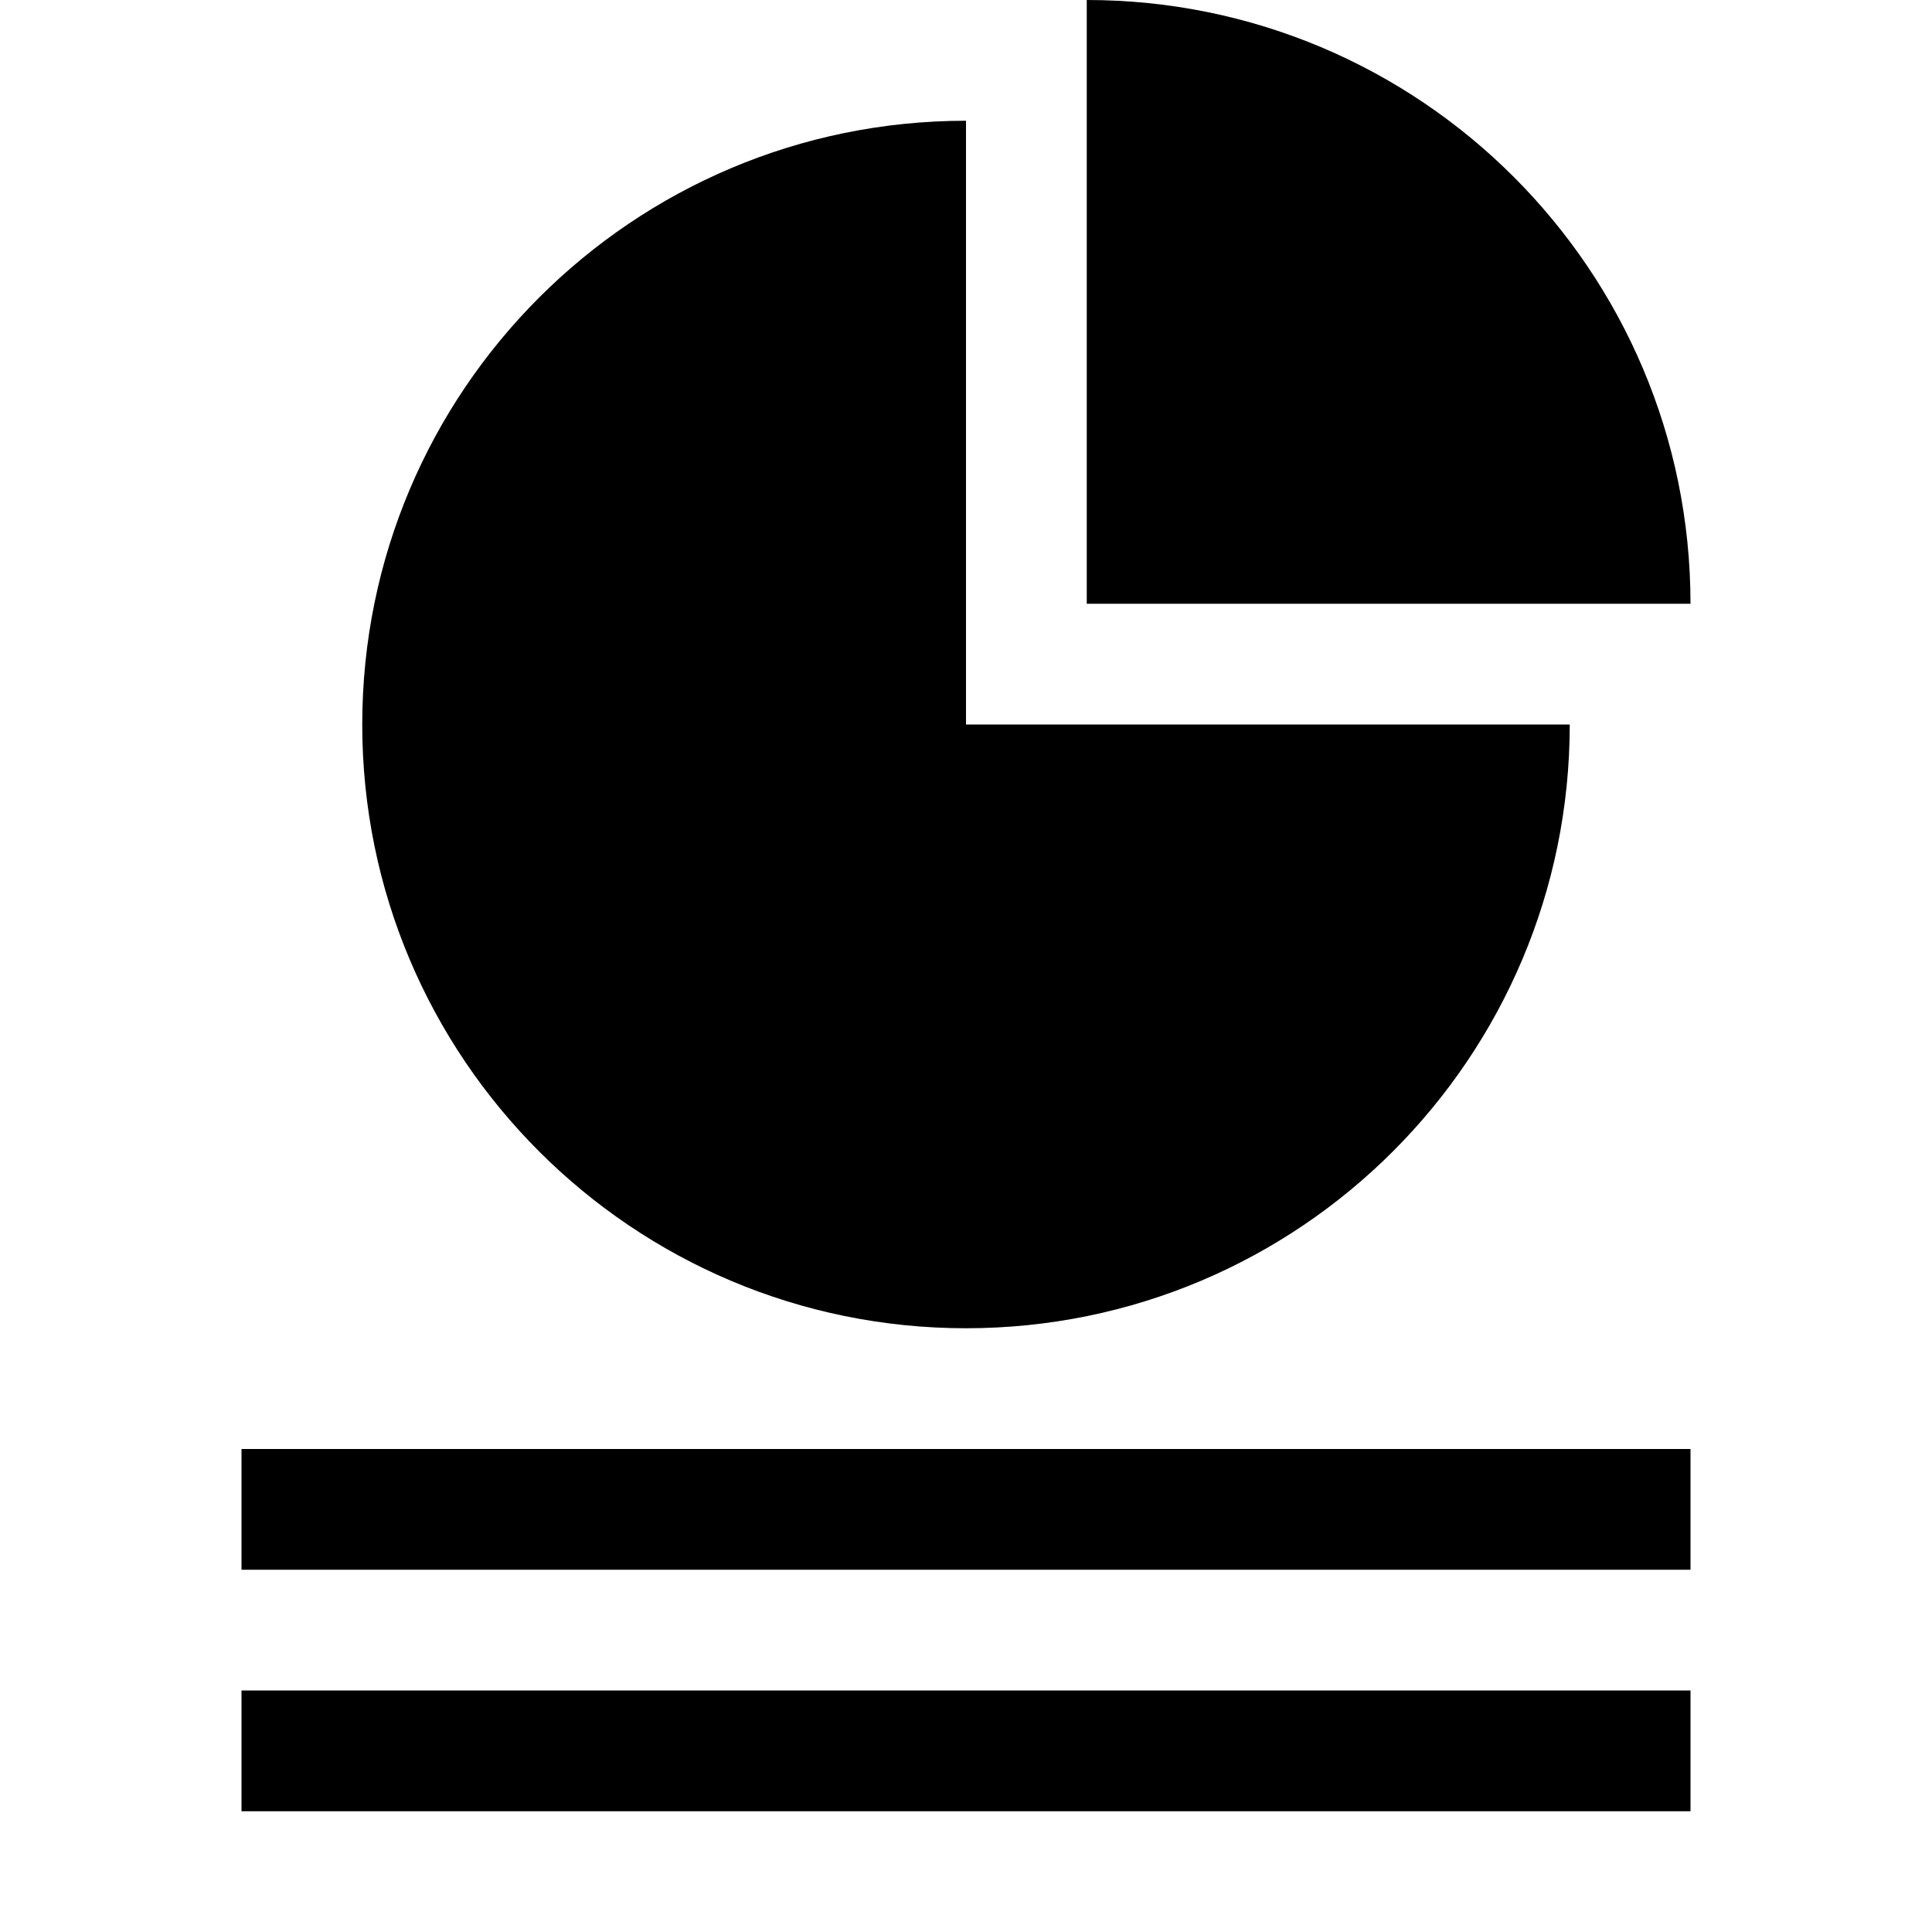 <?xml version="1.0" encoding="utf-8"?>
<!-- Generator: Adobe Illustrator 17.0.1, SVG Export Plug-In . SVG Version: 6.00 Build 0)  -->
<!DOCTYPE svg PUBLIC "-//W3C//DTD SVG 1.1//EN" "http://www.w3.org/Graphics/SVG/1.1/DTD/svg11.dtd">
<svg version="1.1" id="Layer_1" xmlns="http://www.w3.org/2000/svg" xmlns:xlink="http://www.w3.org/1999/xlink" x="0px" y="0px"
	 width="1024px" height="1024px" viewBox="0 0 1024 1024" enable-background="new 0 0 1024 1024" xml:space="preserve">
<g>
	<rect x="128" y="896" width="768" height="64"/>
	<rect x="128" y="768" width="768" height="64"/>
	<path d="M576,0v320h320C896,143.27,752.73,0,576,0z"/>
	<path d="M512,704c176.73,0,320-143.27,320-320H512V64c-176.73,0-320,143.27-320,320S335.27,704,512,704z"/>
</g>
</svg>
